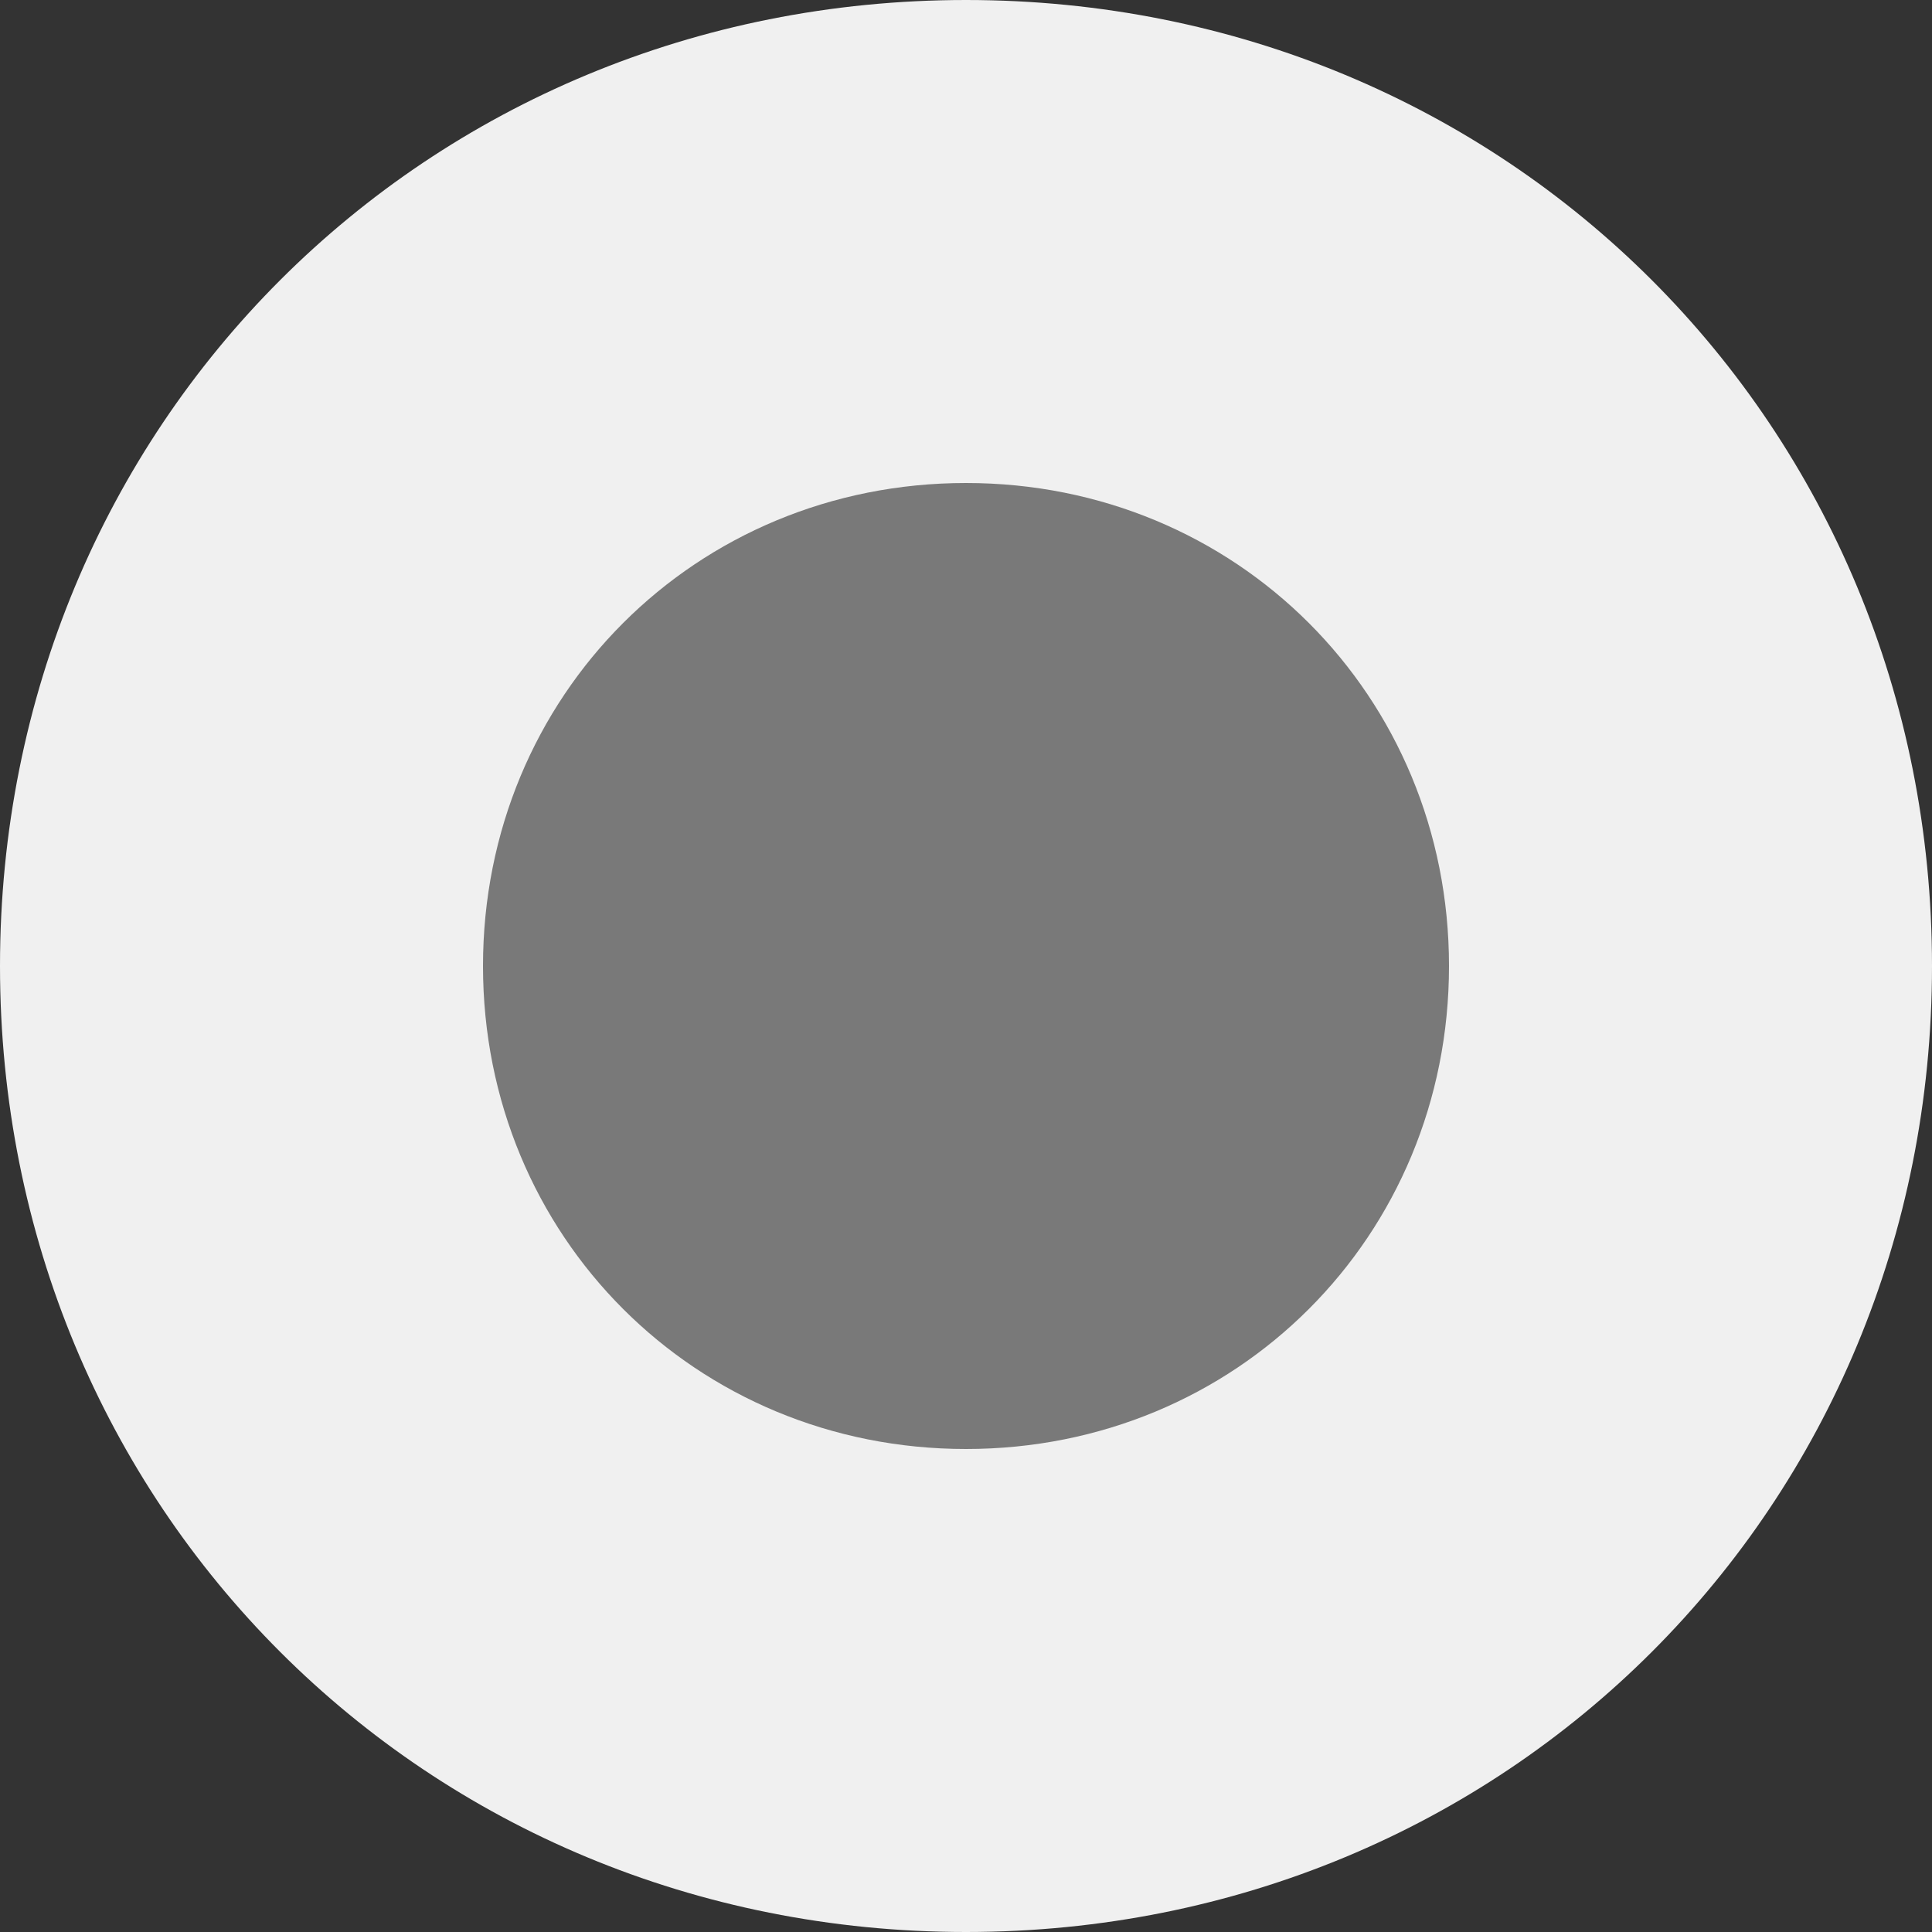 ﻿<?xml version="1.0" encoding="utf-8"?>
<svg version="1.1" xmlns:xlink="http://www.w3.org/1999/xlink" width="12px" height="12px" viewBox="18 23  12 12" xmlns="http://www.w3.org/2000/svg">
  <rect x="18" y="23" width="12" height="12" fill="#333333" stroke="none"/>
  <path d="M 24 23  C 27.36 23  30 25.64  30 29  C 30 32.36  27.36 35  24 35  C 20.64 35  18 32.36  18 29  C 18 25.64  20.64 23  24 23  Z " fill-rule="nonzero" fill="#f0f0f0" stroke="none" />
  <path d="M 24 32  C 22.32 32  21 30.68  21 29  C 21 27.32  22.32 26  24 26  C 25.68 26  27 27.32  27 29  C 27 30.68  25.68 32  24 32  " fill-rule="nonzero" fill="#797979" stroke="none" />
</svg>
